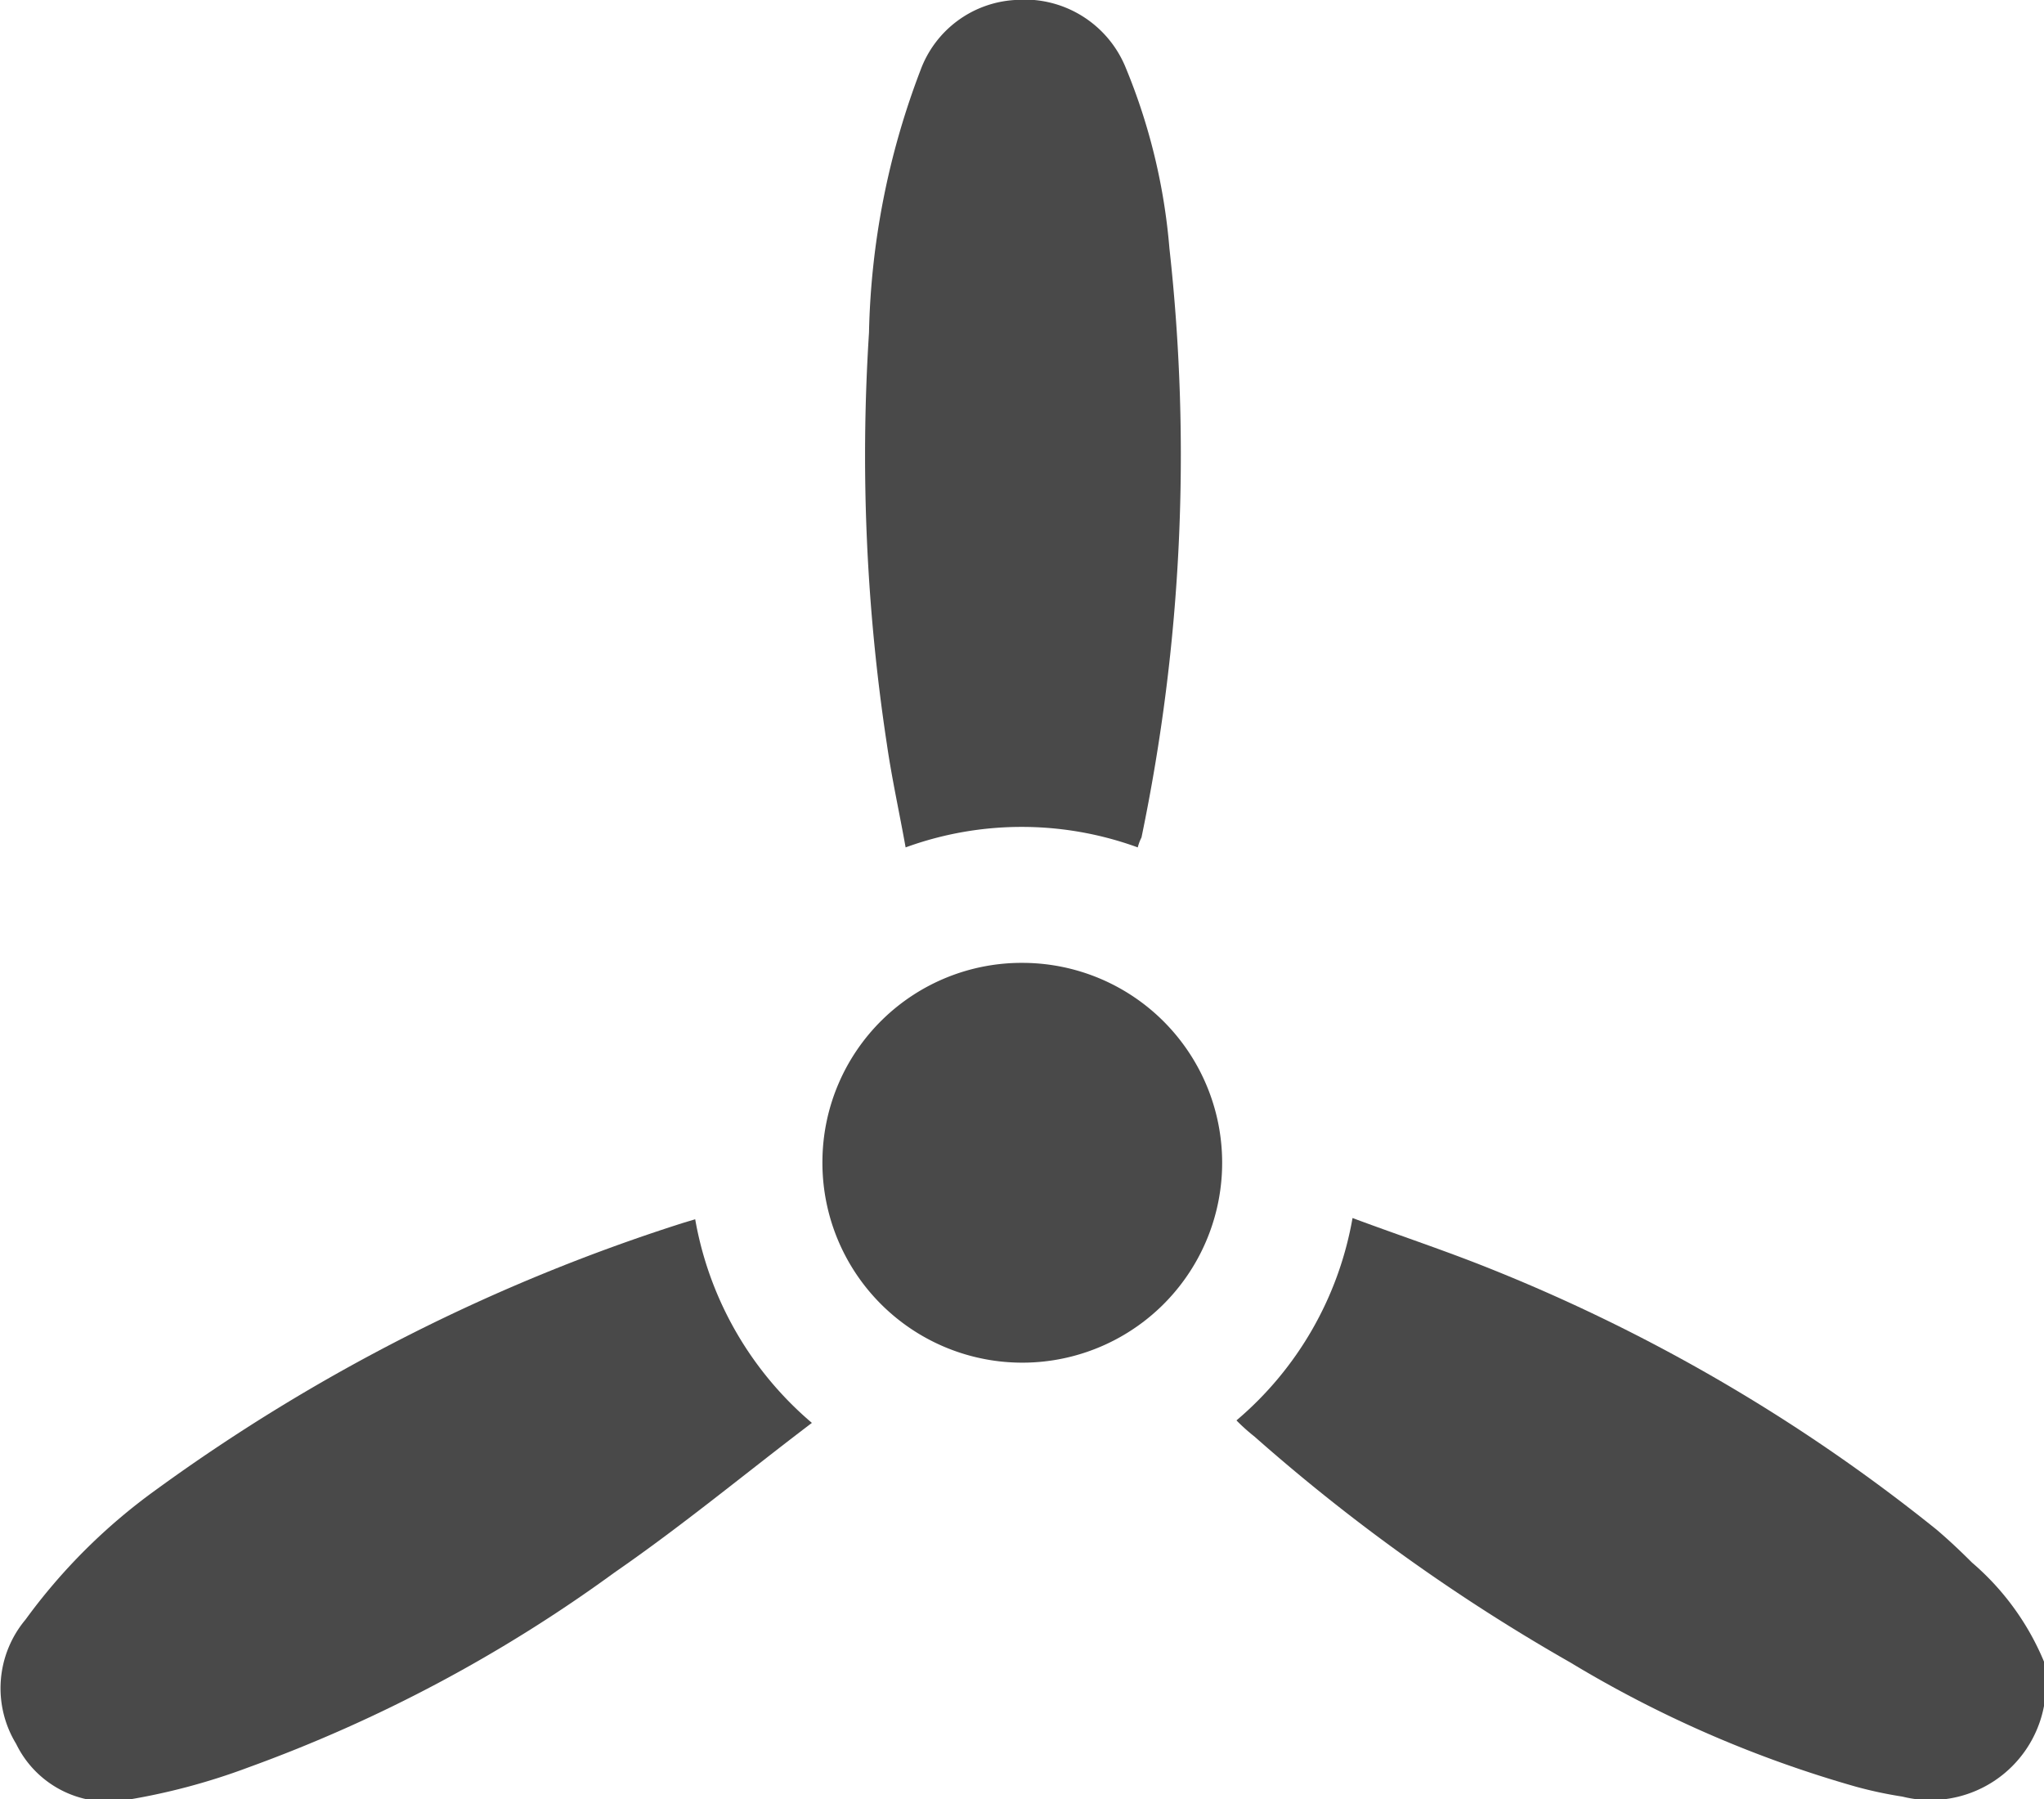 <svg id="Layer_1" data-name="Layer 1" xmlns="http://www.w3.org/2000/svg" viewBox="0 0 32.93 28.98"><defs><style>.cls-1{fill:#494949;}</style></defs><title>prop</title><path class="cls-1" d="M32.93,27.48a1.86,1.86,0,0,1-2.28,1.46,6.69,6.69,0,0,1-.75-.16,18.84,18.84,0,0,1-4.6-2,30.43,30.43,0,0,1-5.09-3.64,3.06,3.06,0,0,1-.29-.26,5.51,5.51,0,0,0,1.87-3.26c.67.25,1.33.47,2,.73a28.15,28.15,0,0,1,7.41,4.29c.2.17.39.35.57.53a4.24,4.24,0,0,1,1.19,1.67Z"/><path class="cls-1" d="M18.33,13.65a5.46,5.46,0,0,0-3.74,0c-.1-.56-.22-1.1-.3-1.65A30.94,30.94,0,0,1,14,5.36a12.53,12.53,0,0,1,.83-4.23A1.73,1.73,0,0,1,16.35,0a1.76,1.76,0,0,1,1.79,1.1A9.68,9.68,0,0,1,18.84,4a30.24,30.24,0,0,1-.45,9.49C18.38,13.51,18.35,13.57,18.33,13.65Z"/><path class="cls-1" d="M13.08,22.92C12,23.74,11,24.57,9.9,25.33A23.7,23.7,0,0,1,4,28.47,10.37,10.37,0,0,1,2,29a1.65,1.65,0,0,1-1.74-.91,1.72,1.72,0,0,1,.15-2A9.38,9.38,0,0,1,2.51,24,29.76,29.76,0,0,1,11,19.7l.2-.06A5.56,5.56,0,0,0,13.08,22.92Z"/><path class="cls-1" d="M16.49,15.51a3.22,3.22,0,1,1-3.24,3.17A3.21,3.21,0,0,1,16.49,15.51Z"/></svg>